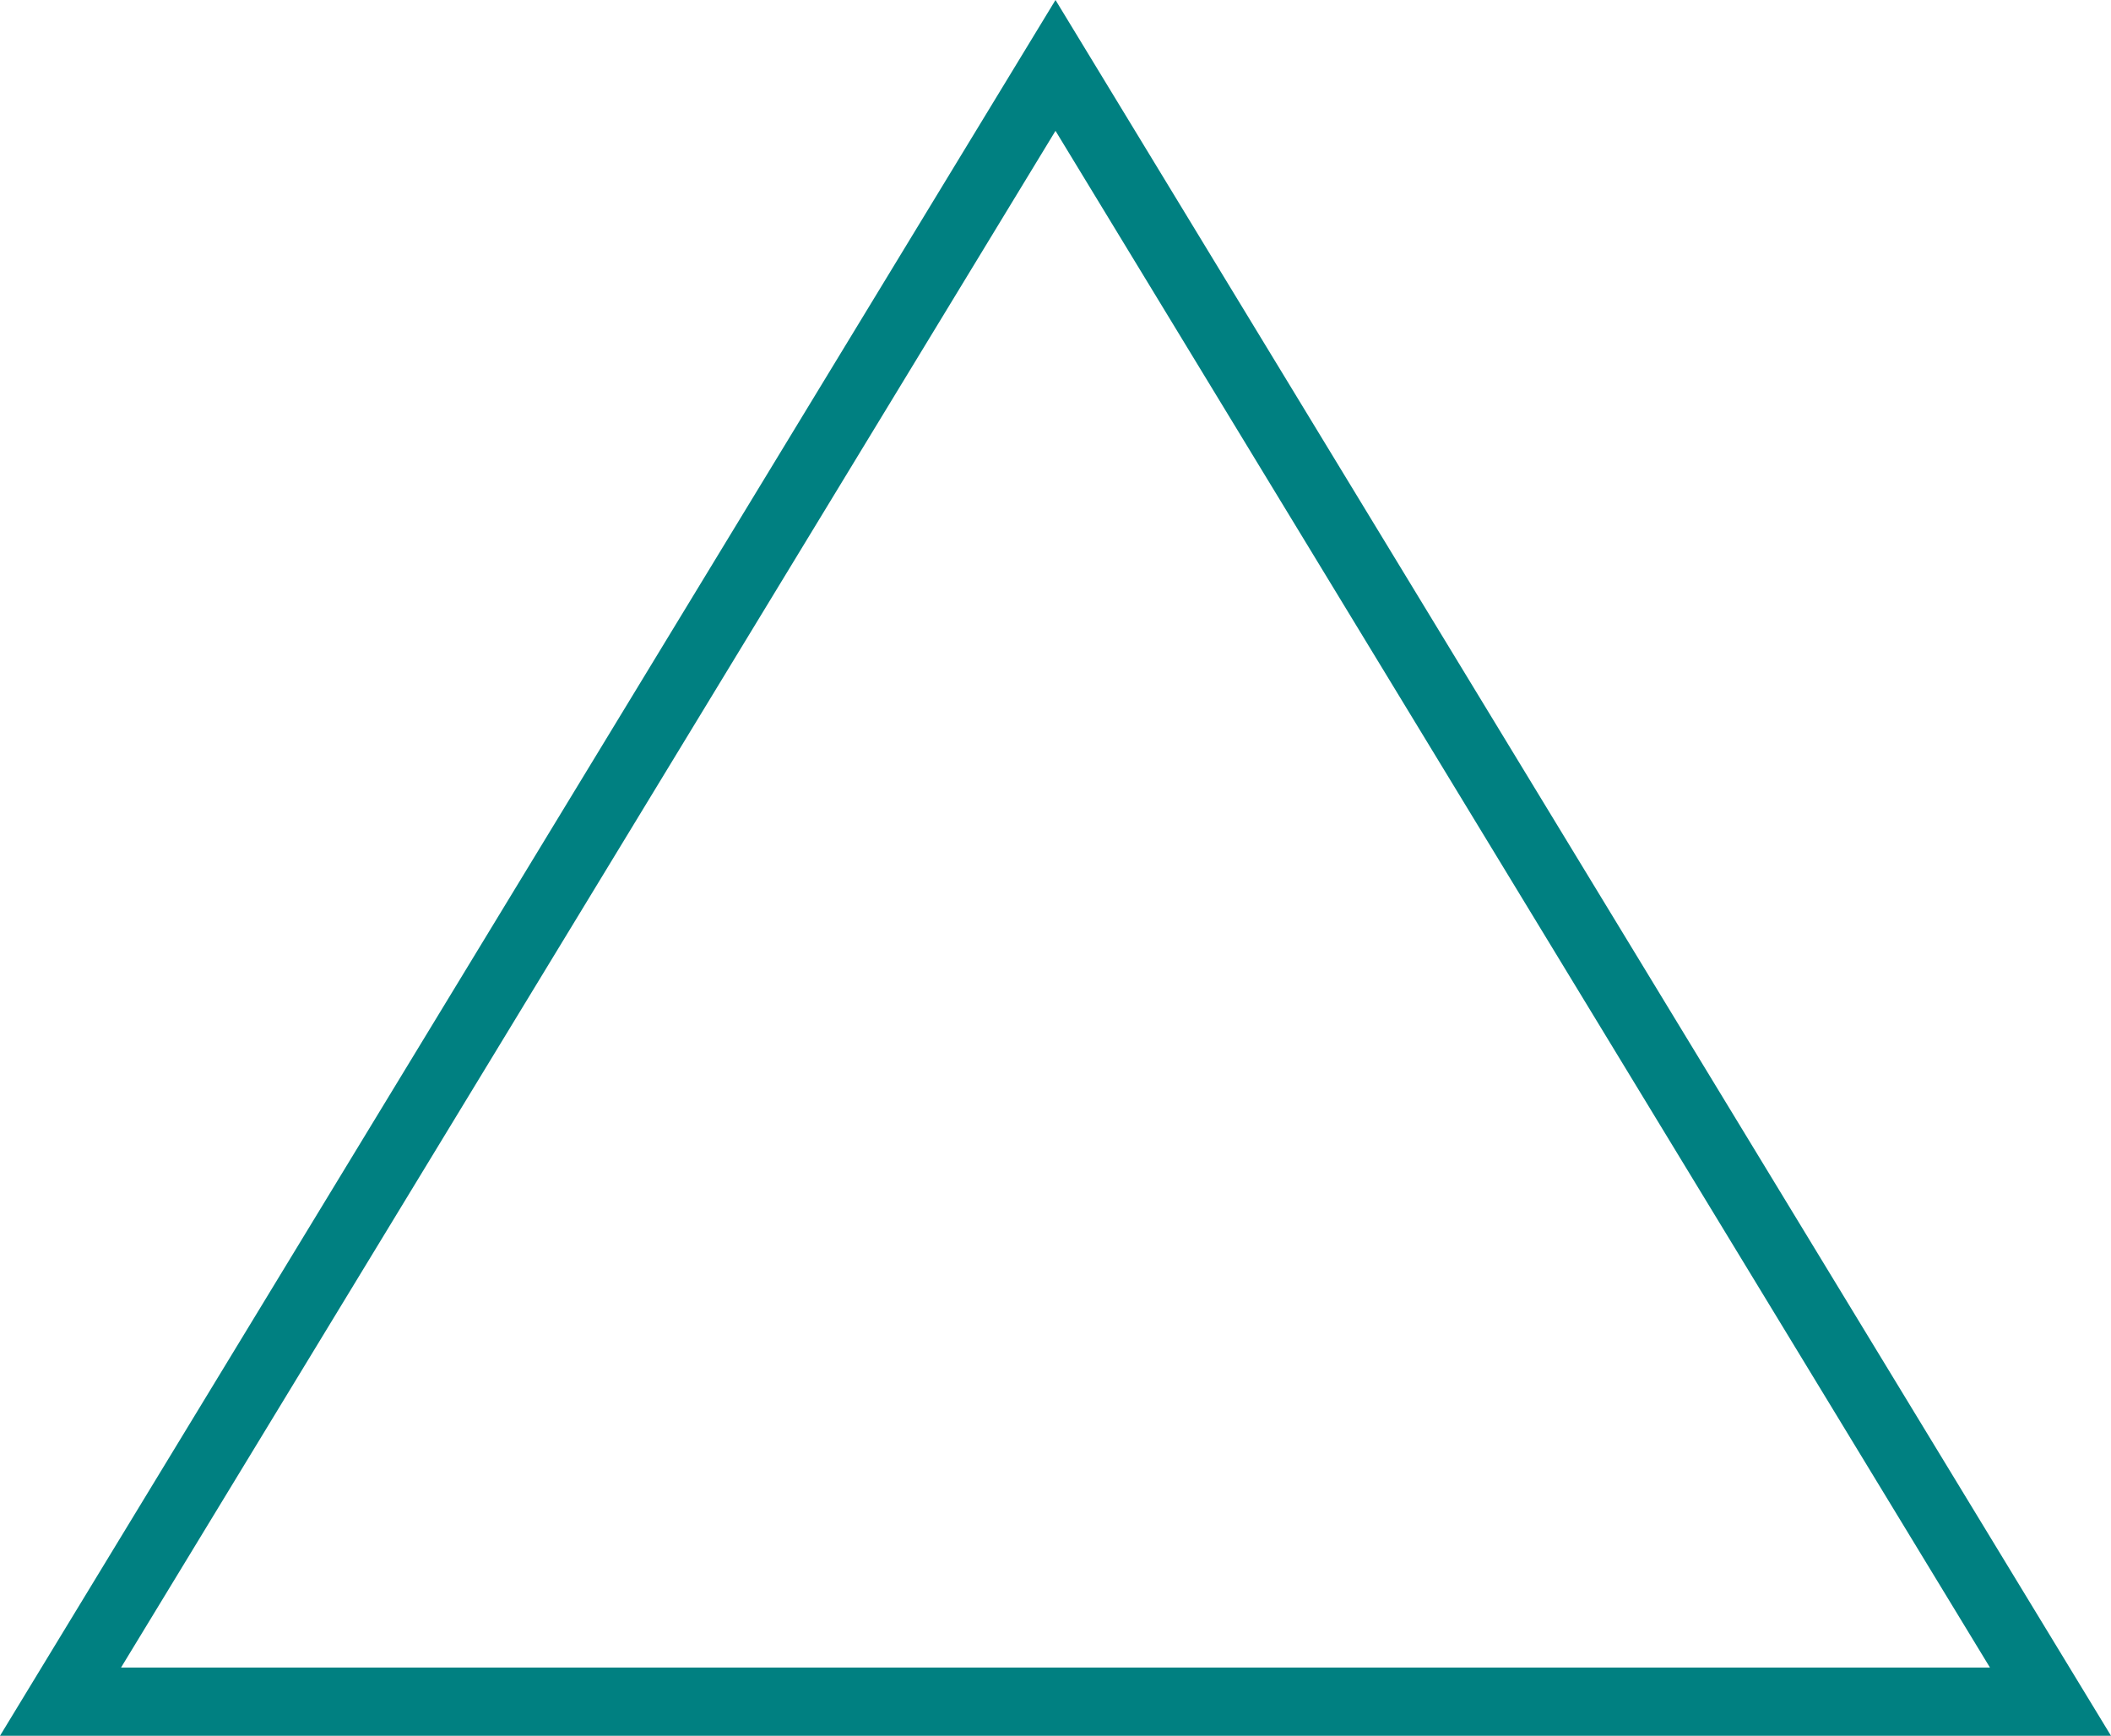 ﻿<?xml version="1.0" encoding="utf-8"?>
<svg version="1.1" xmlns:xlink="http://www.w3.org/1999/xlink" width="619px" height="509px" xmlns="http://www.w3.org/2000/svg">
  <g transform="matrix(1 0 0 1 -1289 -3846 )">
    <path d="M 1323.601 4335.5  L 1598.5 3883.404  L 1873.399 4335.5  L 1323.601 4335.5  Z " fill-rule="nonzero" fill="#ffffff" stroke="none" fill-opacity="0" />
    <path d="M 1289 4355  L 1598.5 3846  L 1908 4355  L 1289 4355  Z M 1598.5 3884.364  L 1324.488 4335  L 1872.512 4335  L 1598.5 3884.364  Z " fill-rule="nonzero" fill="#008081" stroke="none" />
  </g>
</svg>
